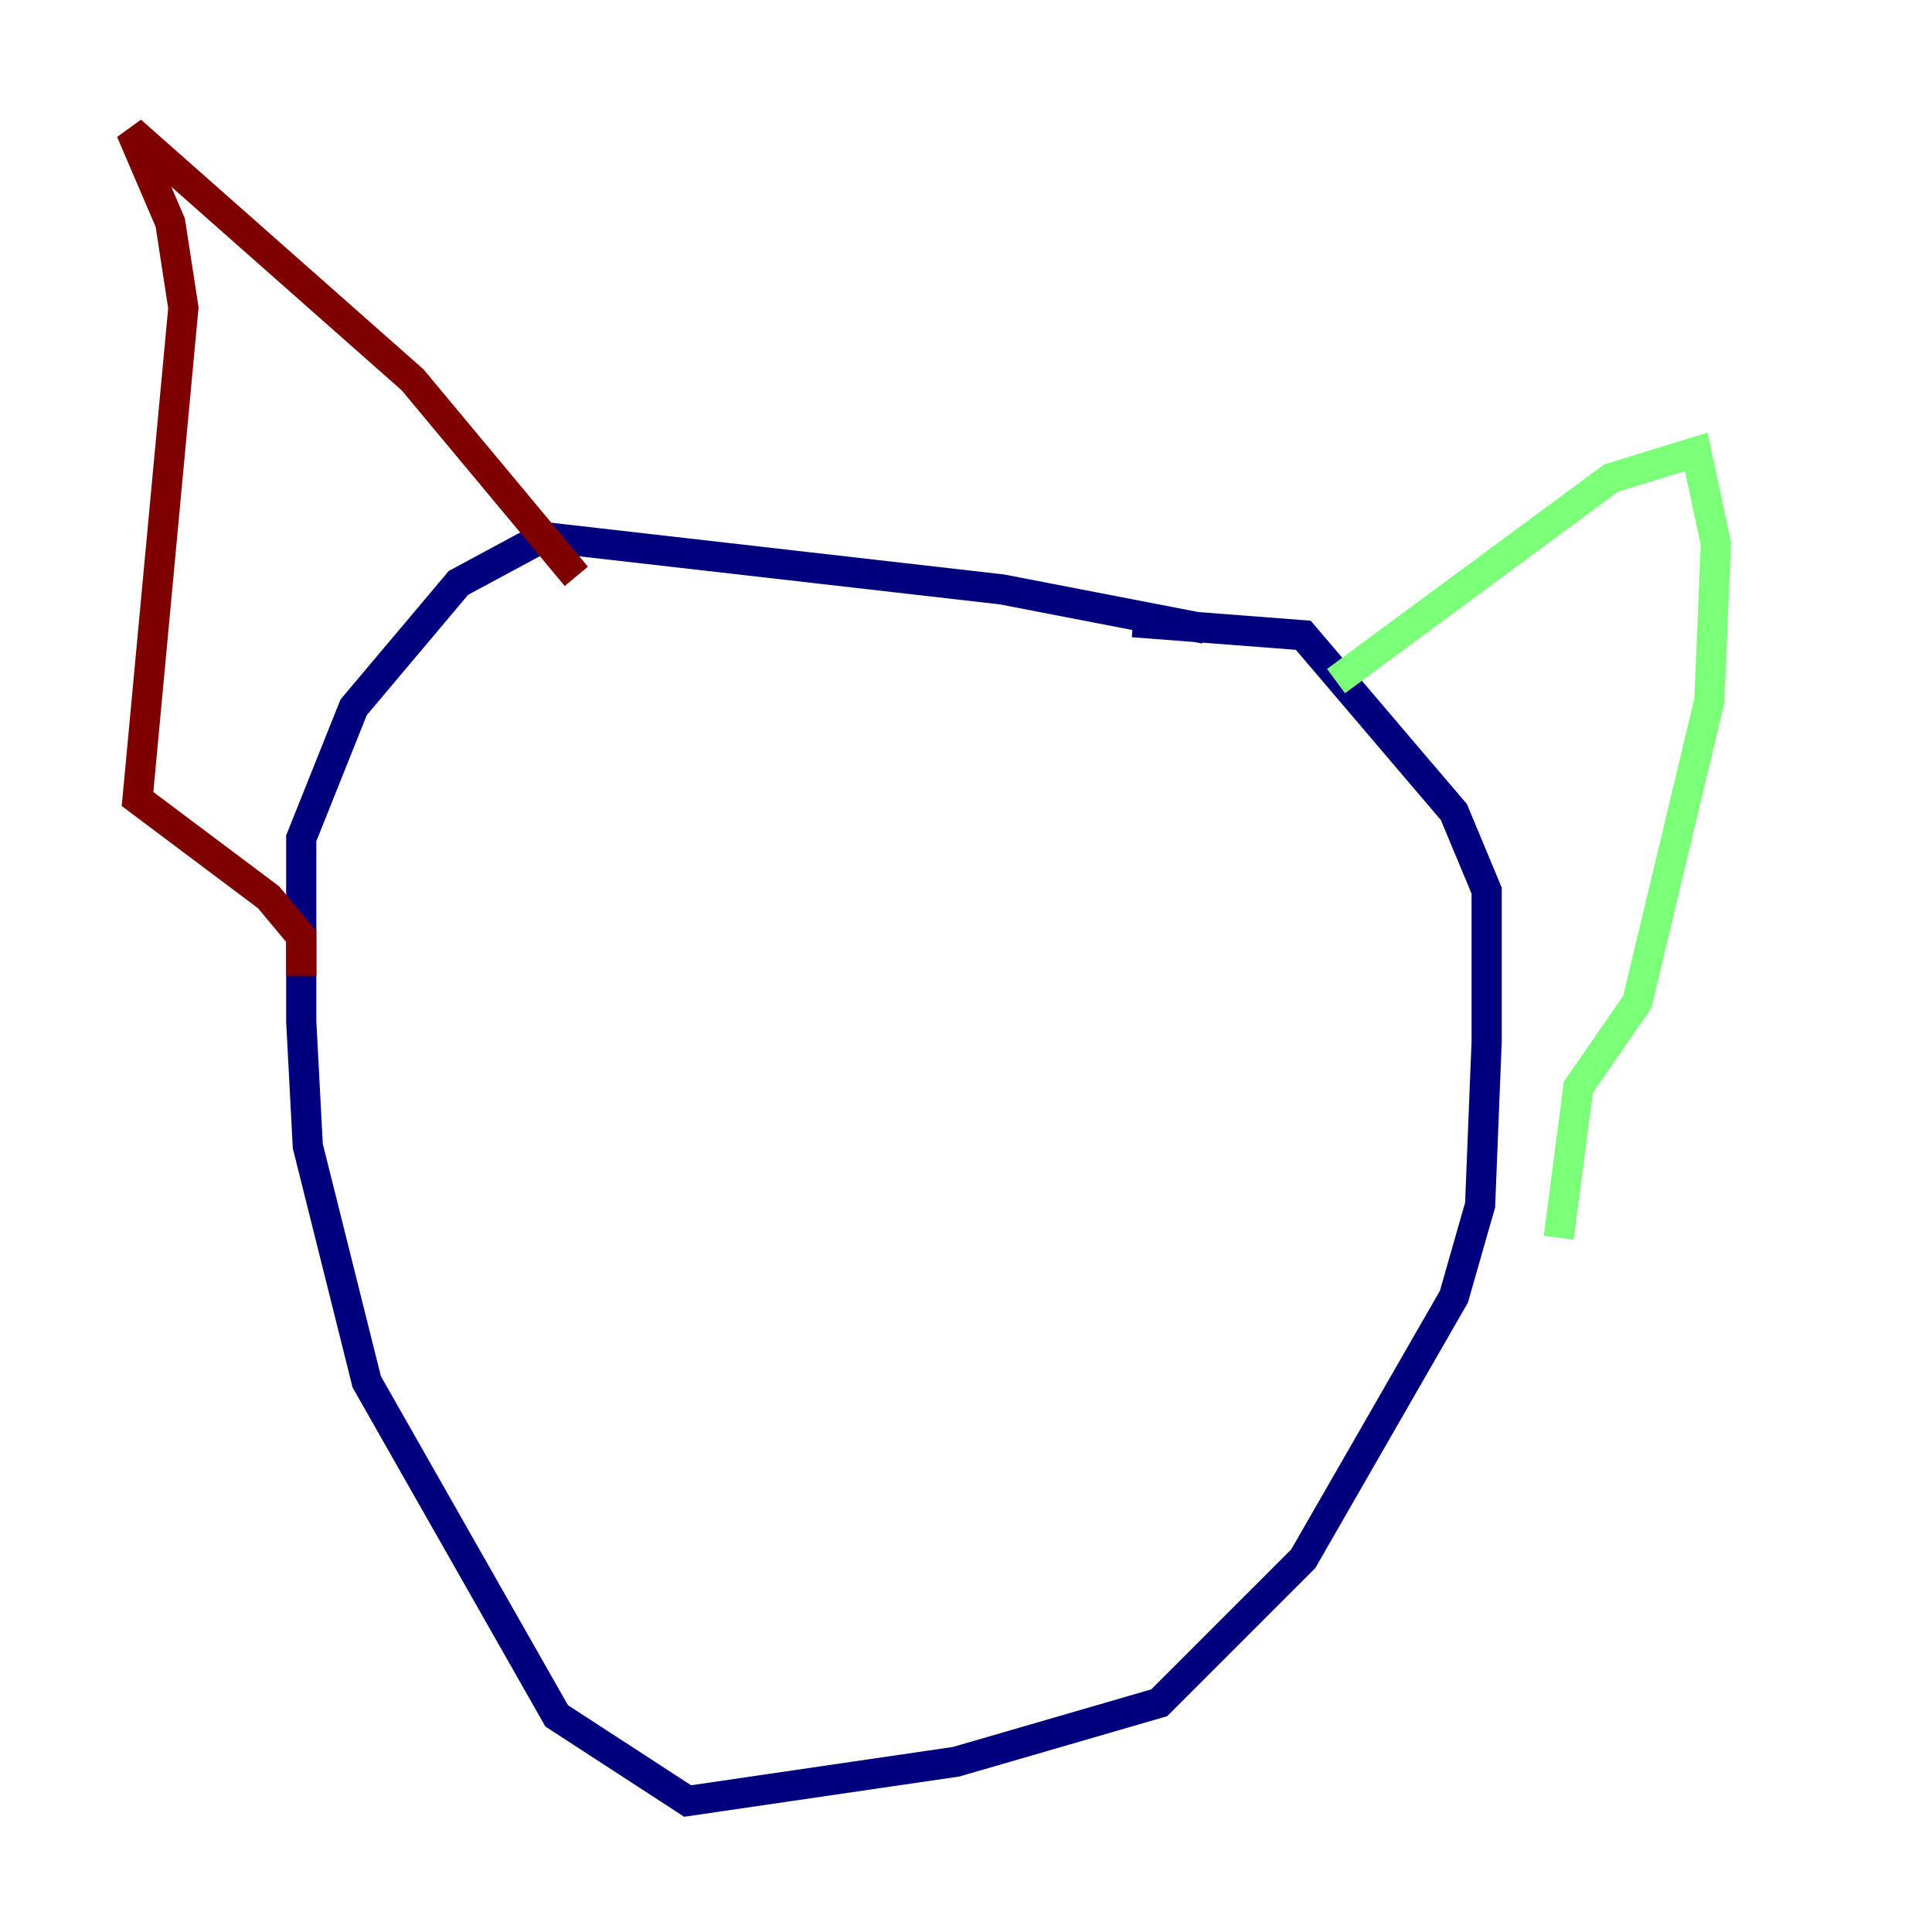 <?xml version="1.0" encoding="utf-8" ?>
<svg baseProfile="tiny" height="128" version="1.2" viewBox="0,0,128,128" width="128" xmlns="http://www.w3.org/2000/svg" xmlns:ev="http://www.w3.org/2001/xml-events" xmlns:xlink="http://www.w3.org/1999/xlink"><defs /><polyline fill="none" points="79.837,41.654 66.386,39.051 36.014,35.58 30.373,38.617 23.43,46.861 19.959,55.539 19.959,67.688 20.393,75.932 24.298,91.552 36.881,113.681 45.559,119.322 63.349,116.719 76.8,112.814 86.346,103.268 96.325,85.912 98.061,79.837 98.495,68.99 98.495,59.01 96.325,53.803 86.346,42.088 75.064,41.22" stroke="#00007f" stroke-width="2" /><polyline fill="none" points="88.515,45.125 106.739,31.675 112.38,29.939 113.681,36.014 113.248,46.427 108.475,66.386 104.57,72.027 103.268,82.007" stroke="#7cff79" stroke-width="2" /><polyline fill="none" points="38.183,38.183 27.336,25.166 8.678,8.678 11.281,14.752 12.149,20.393 9.112,52.936 17.79,59.444 19.959,62.047 19.959,64.651" stroke="#7f0000" stroke-width="2" /></svg>